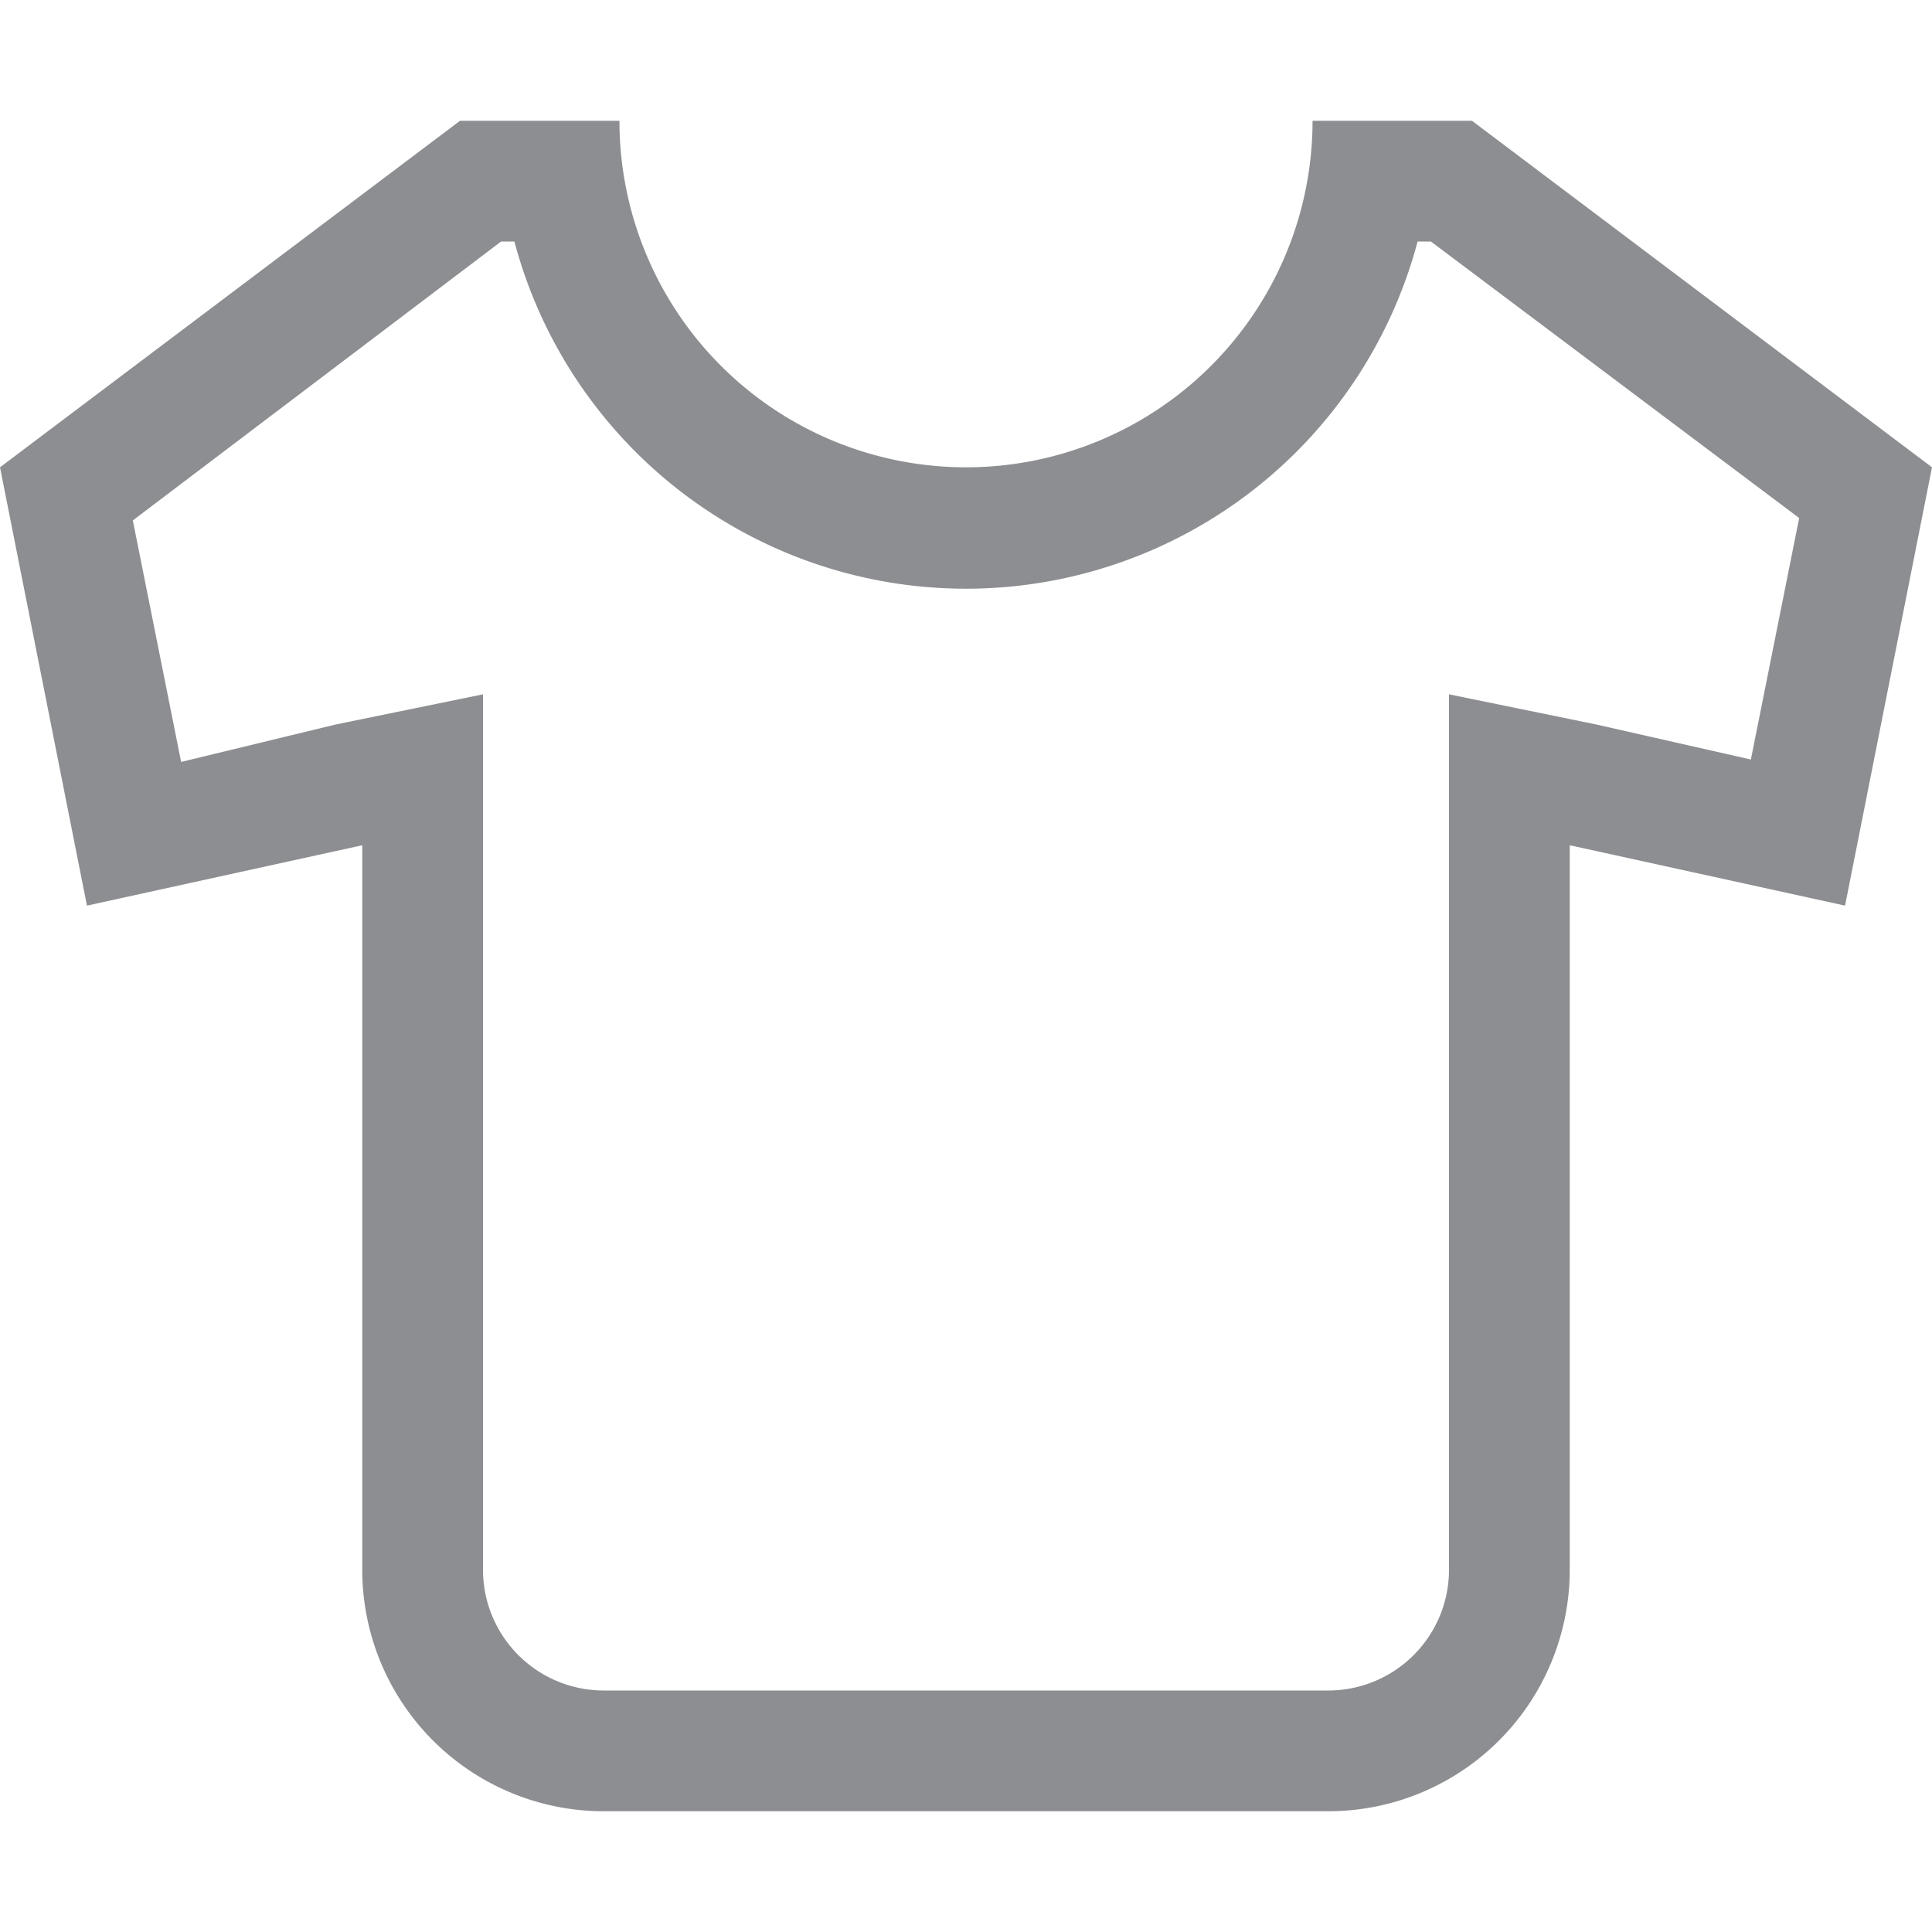 <svg id="图层_1" data-name="图层 1" xmlns="http://www.w3.org/2000/svg" viewBox="0 0 16 16"><defs><style>.cls-1{fill:#8c8e91;}</style></defs><title>皮肤</title><path class="cls-1" d="M11.85,2,14.9,4.29l-.4,2L13.22,6,12,5.75V13a1,1,0,0,1-1,1H5a1,1,0,0,1-1-1V5.75L2.78,6,1.5,6.31l-.4-2L4.15,2h.11a3.87,3.87,0,0,0,7.48,0h.11m.34-1H10.87A2.87,2.87,0,1,1,5.13,1H3.81L0,3.87.72,7.5,3,7v6a2,2,0,0,0,2,2h6a2,2,0,0,0,2-2V7l2.28.5L16,3.87,12.19,1Z"/></svg>